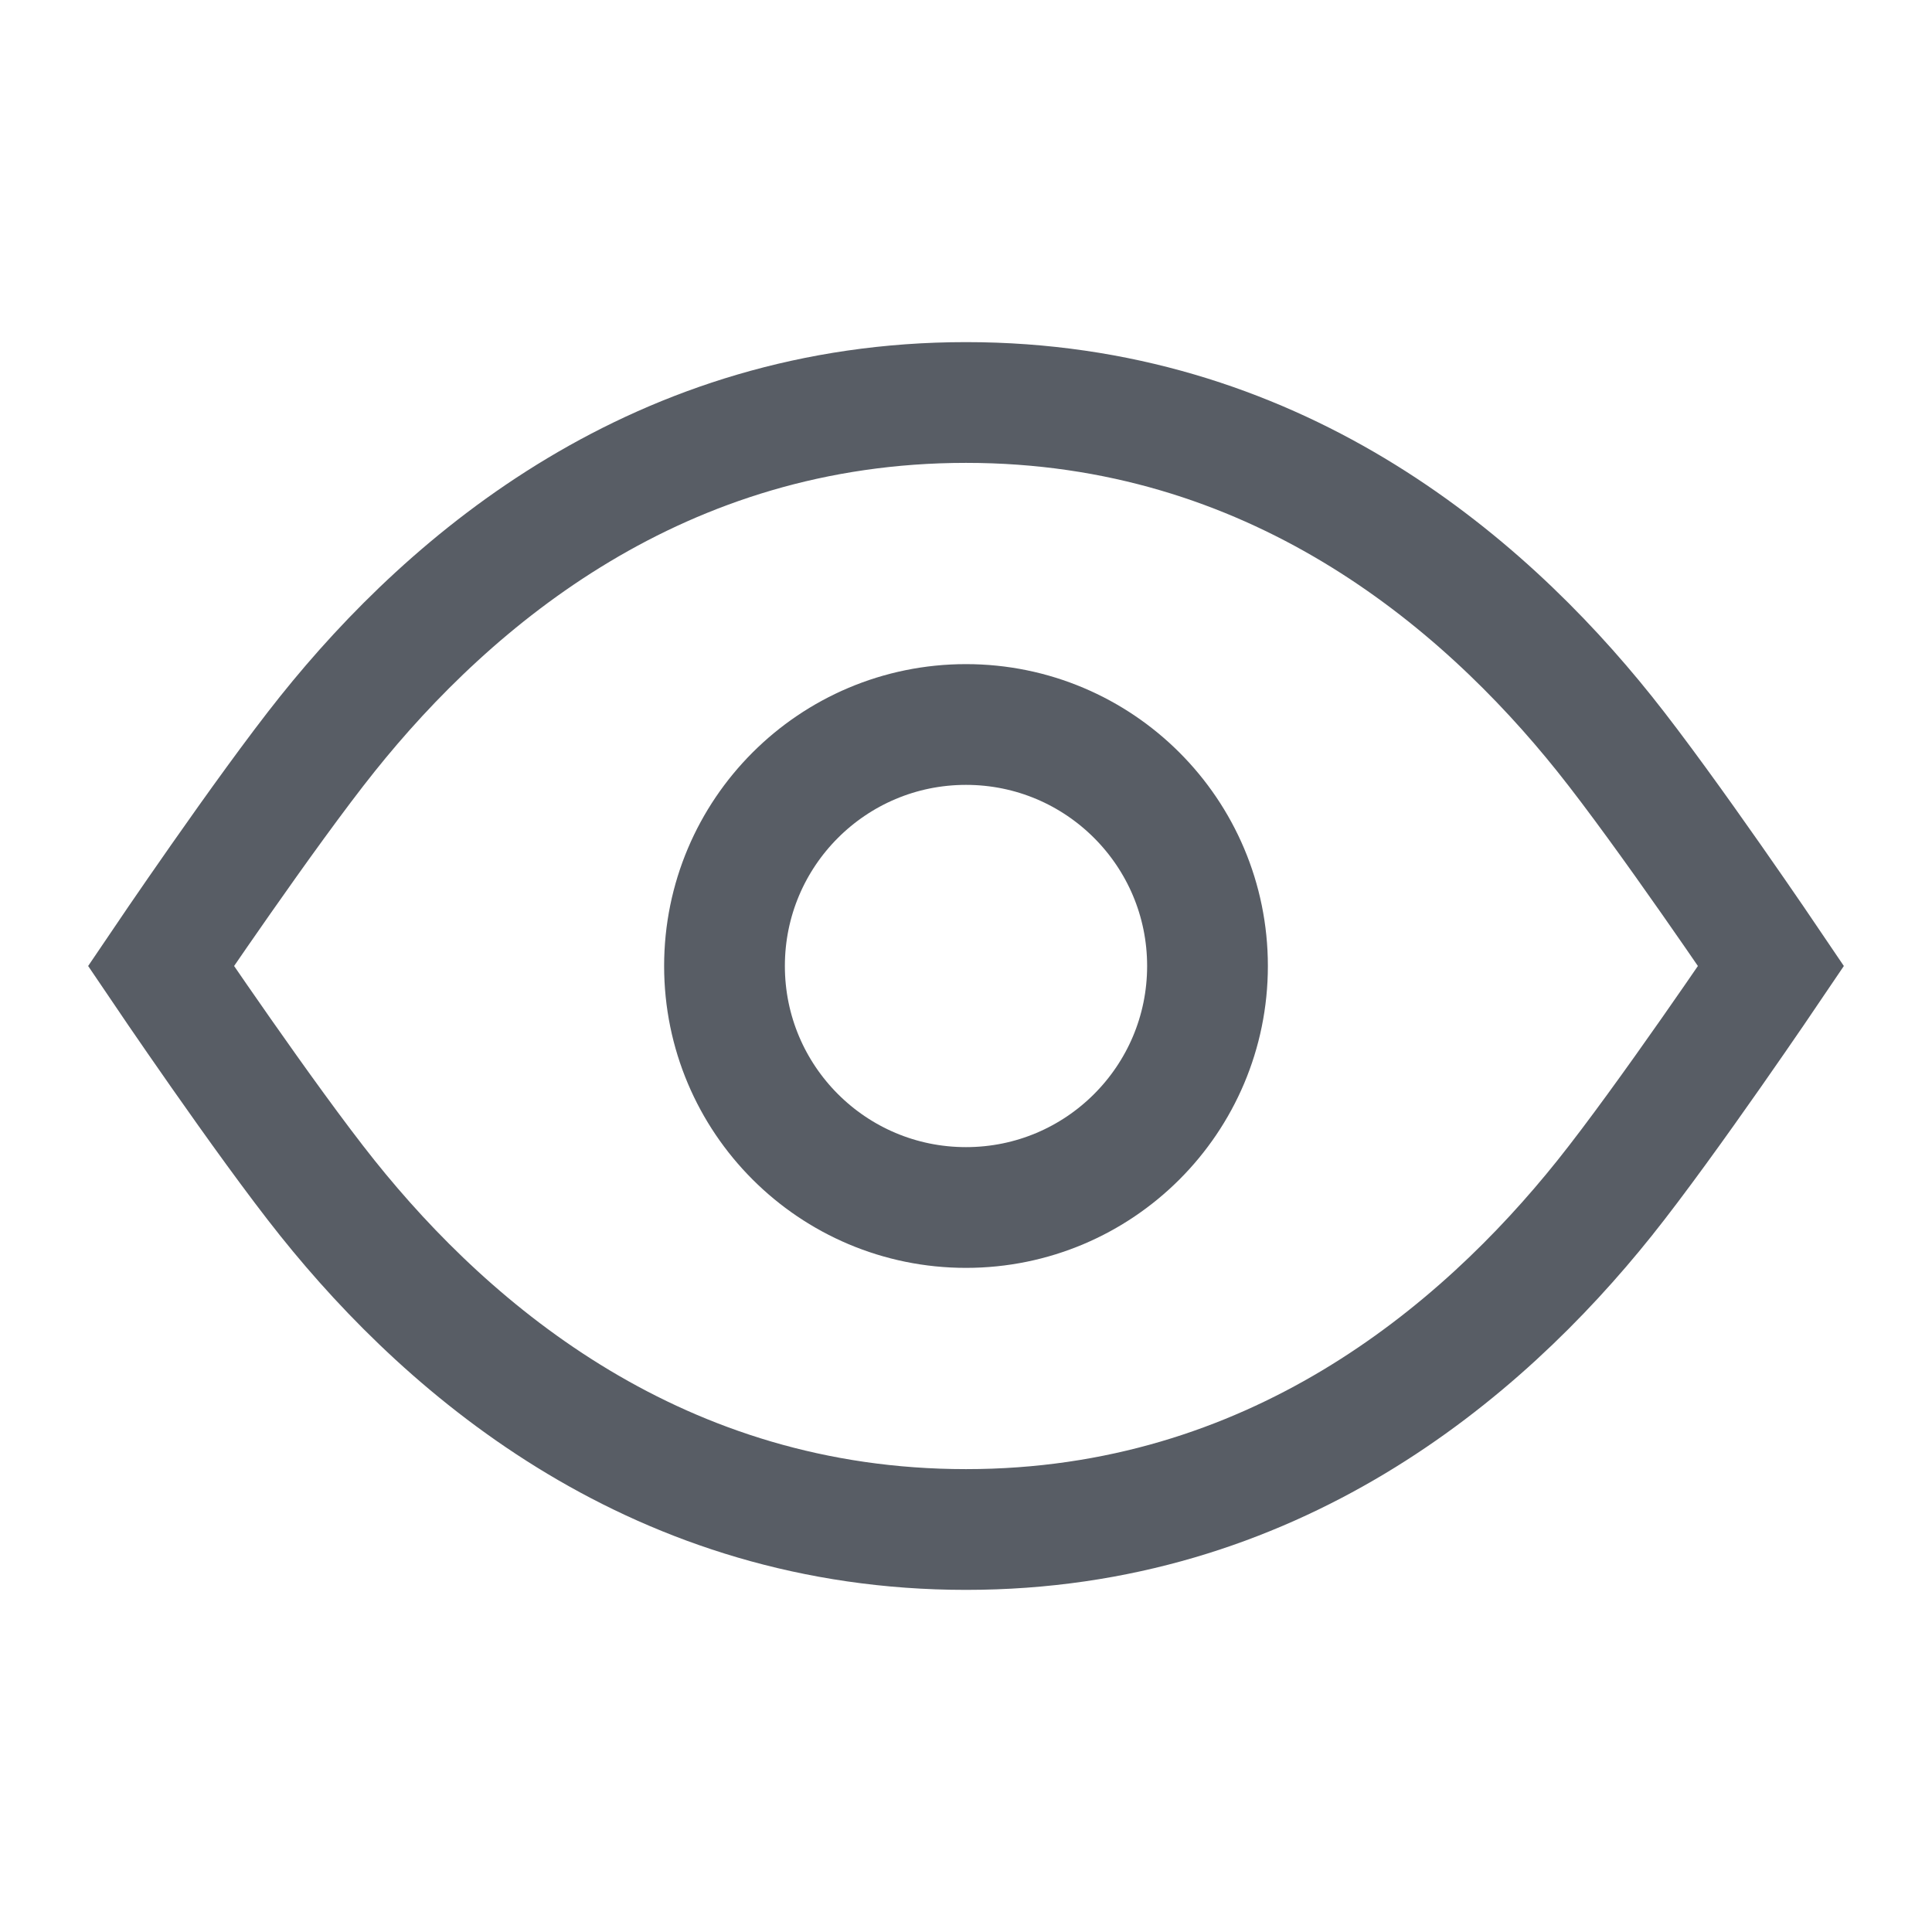 <svg width="24" height="24" viewBox="0 0 24 24" fill="none" xmlns="http://www.w3.org/2000/svg">
<path d="M4.068 14.884C3.295 13.918 2 12 2 12C2 12 3.295 10.082 4.068 9.116C5.611 7.187 8.198 5 12 5C15.802 5 18.389 7.187 19.932 9.116C20.705 10.082 22 12 22 12C22 12 20.705 13.918 19.932 14.884C18.389 16.813 15.802 19 12 19C8.198 19 5.611 16.813 4.068 14.884Z" stroke="#585D65" stroke-width="1.5"/>
<path d="M15 12C15 13.657 13.657 15 12 15C10.343 15 9 13.657 9 12C9 10.343 10.343 9 12 9C13.657 9 15 10.343 15 12Z" stroke="#585D65" stroke-width="1.5"/>
</svg>
